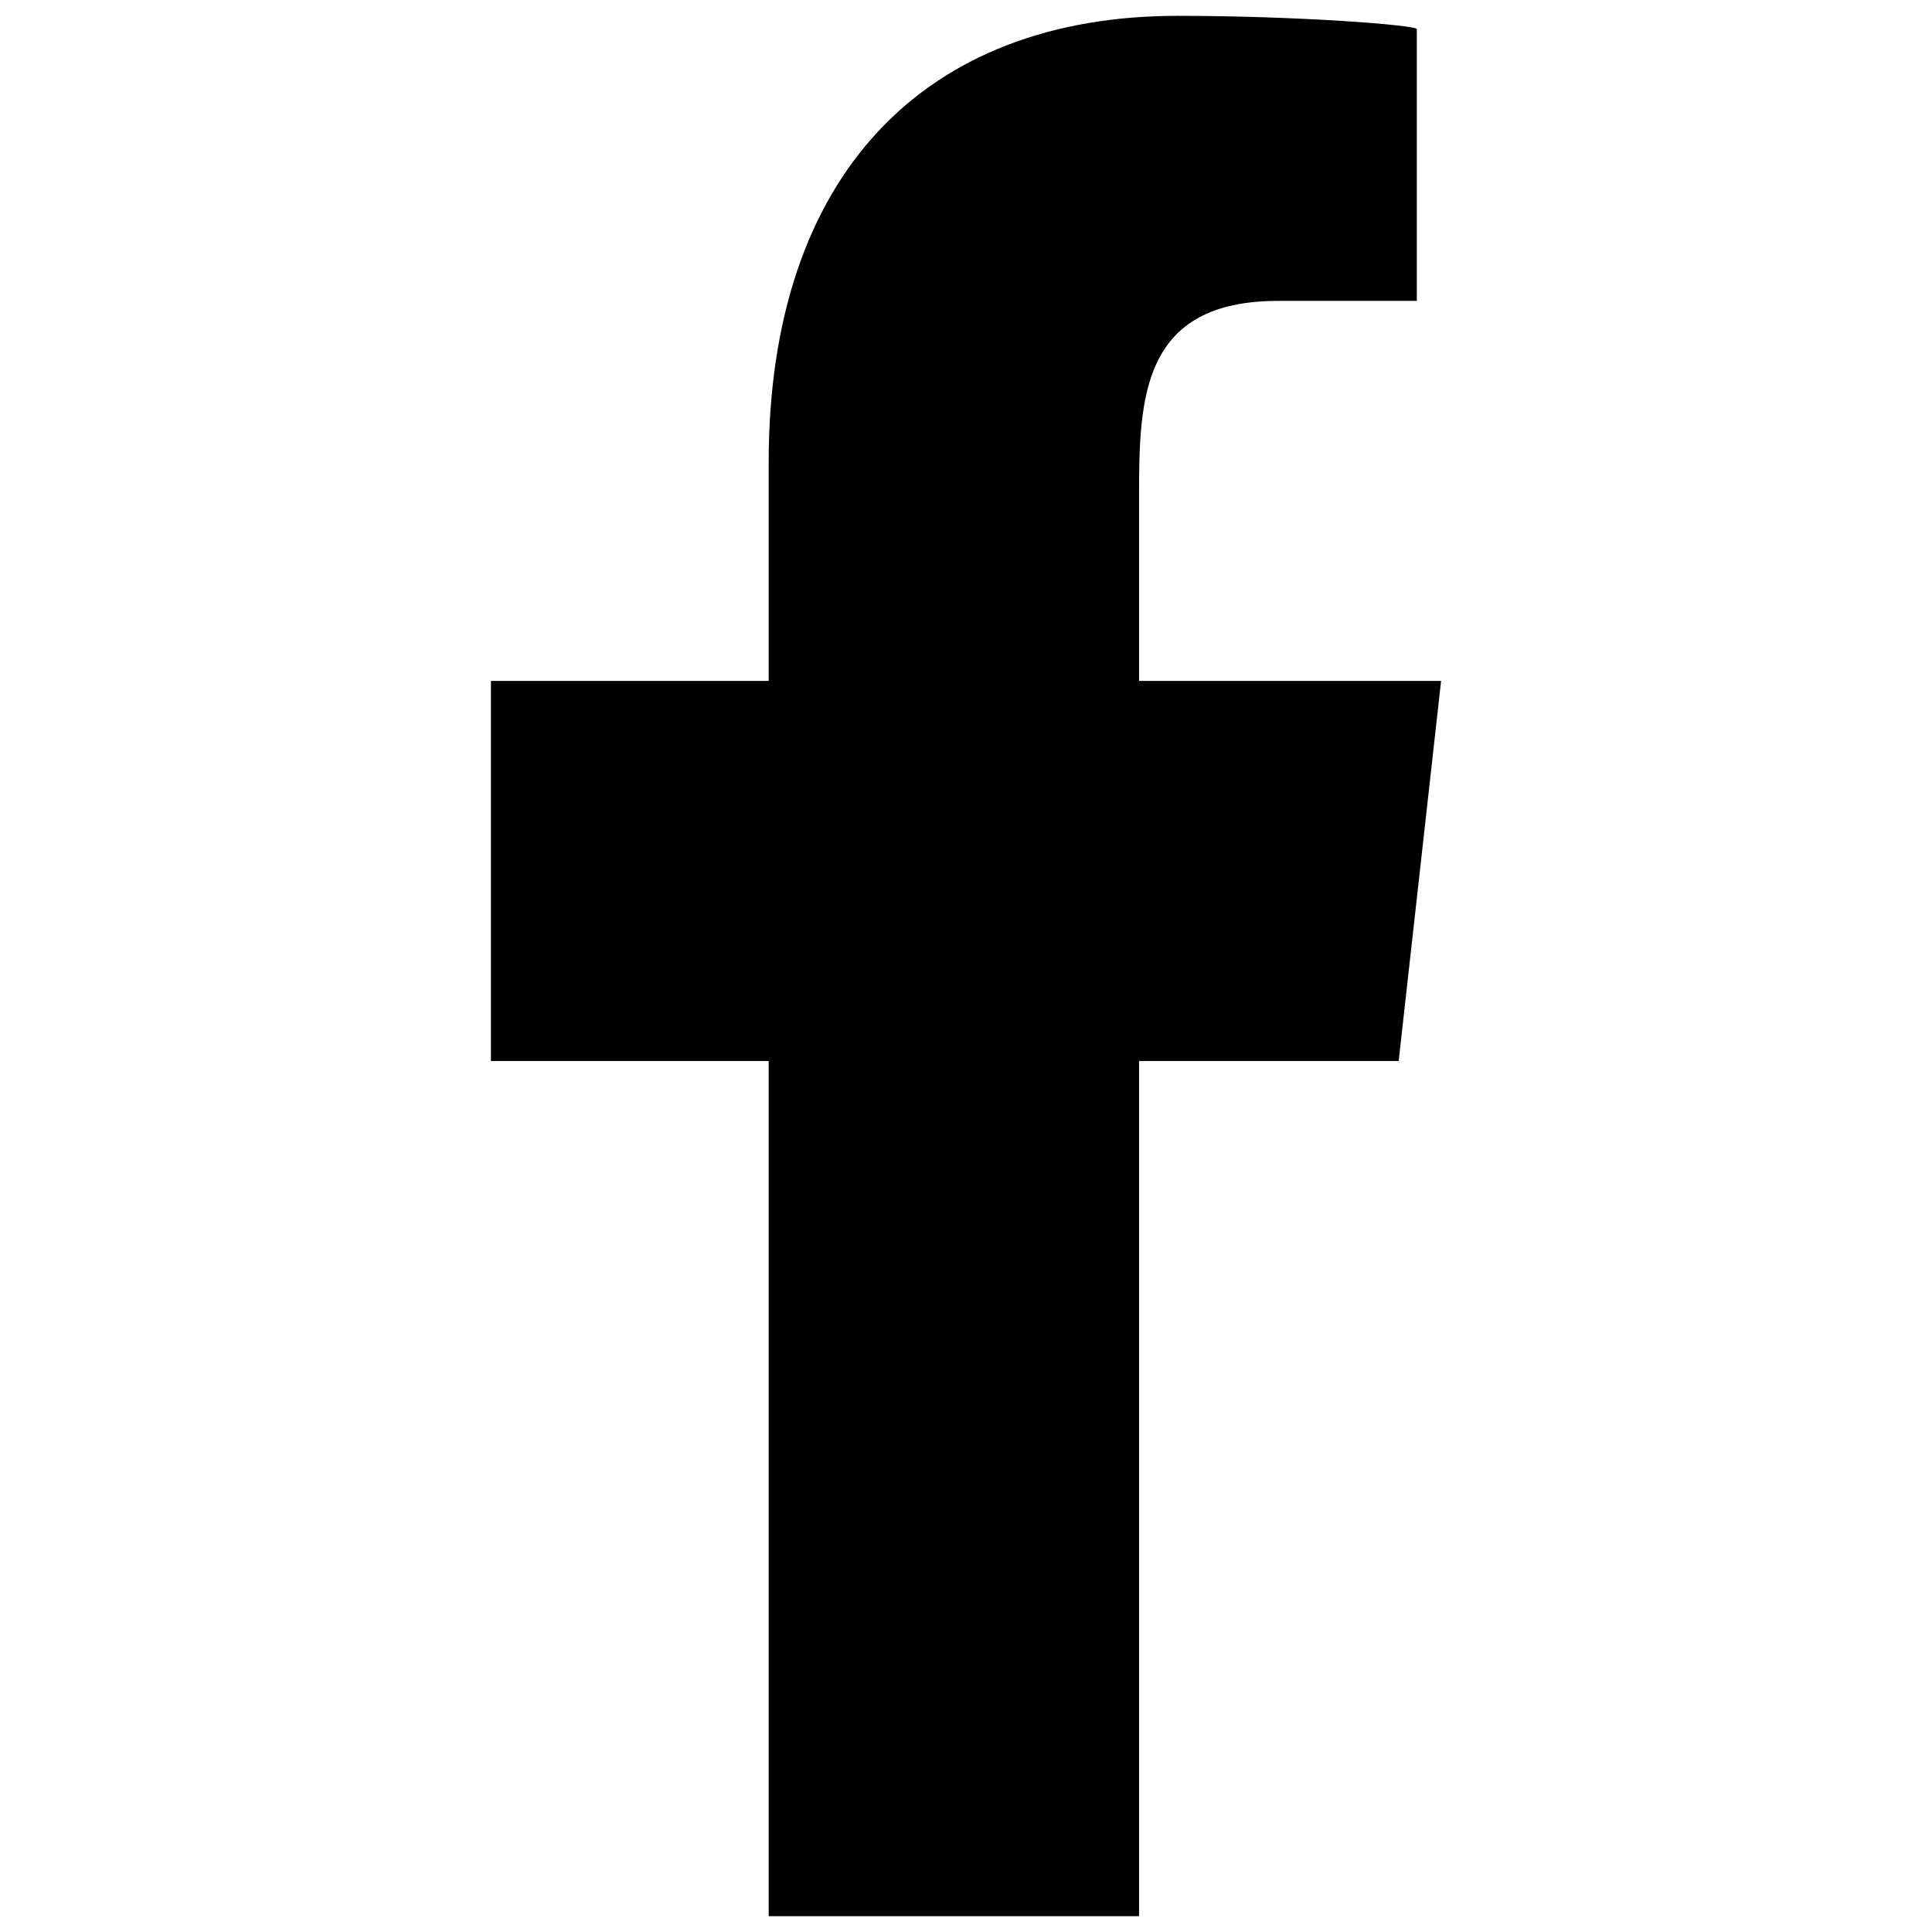 <svg width="61" height="61" viewBox="0 0 61 61" fill="none" xmlns="http://www.w3.org/2000/svg">
<g clip-path="url(#clip0_517_231)">
<path fill-rule="evenodd" clip-rule="evenodd" d="M35.964 60.5V33.5H44.161L45.5 21.5H35.964V15.655C35.964 12.565 36.043 9.5 40.361 9.5H44.734V0.92C44.734 0.791 40.977 0.5 37.177 0.5C29.24 0.5 24.27 5.472 24.27 14.601V21.5H15.5V33.5H24.27V60.5H35.964Z" fill="black"/>
</g>
<defs>
<clipPath id="clip0_517_231">
<rect width="60" height="60" fill="white" transform="translate(0.5 0.5)"/>
</clipPath>
</defs>
</svg>

